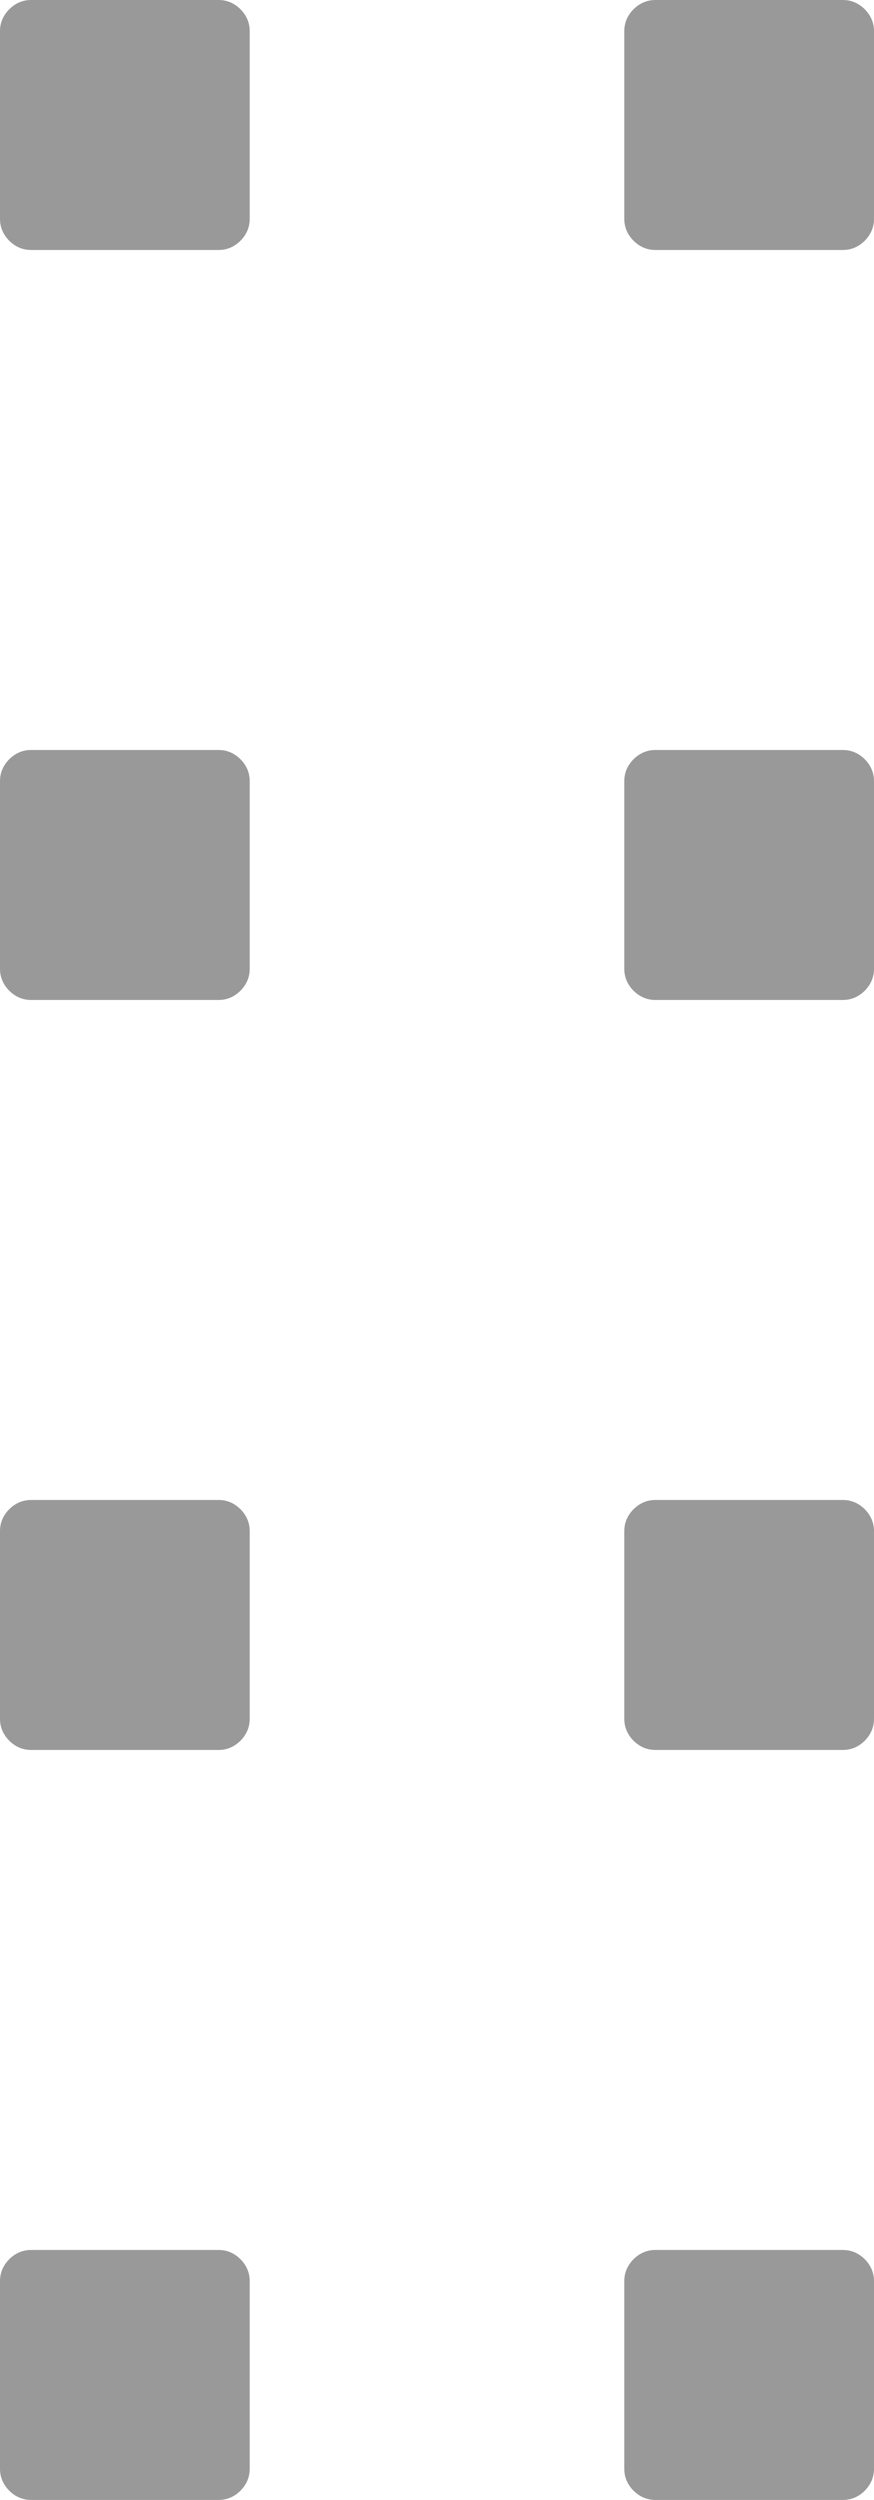 <?xml version="1.0" encoding="UTF-8"?>
<svg width="7px" height="20px" viewBox="0 0 7 20" version="1.1" xmlns="http://www.w3.org/2000/svg" xmlns:xlink="http://www.w3.org/1999/xlink">
    <title>icone/maniglia</title>
    <g id="页面-1" stroke="none" stroke-width="1" fill="none" fill-rule="evenodd">
        <g id="应用门户备份" transform="translate(-982, -1174)" fill="#999999">
            <g id="graph_15-copy-2" transform="translate(66, 1160)">
                <g id="maniglia" transform="translate(916, 14)">
                    <path d="M1.75,18 C1.818,18 1.876,18.025 1.926,18.074 C1.975,18.124 2,18.182 2,18.25 L2,18.25 L2,19.75 C2,19.818 1.975,19.876 1.926,19.926 C1.876,19.975 1.818,20 1.75,20 L1.75,20 L0.25,20 C0.182,20 0.124,19.975 0.074,19.926 C0.025,19.876 0,19.818 0,19.75 L0,19.75 L0,18.25 C0,18.182 0.025,18.124 0.074,18.074 C0.124,18.025 0.182,18 0.25,18 L0.25,18 Z M6.75,18 C6.818,18 6.876,18.025 6.926,18.074 C6.975,18.124 7,18.182 7,18.25 L7,18.25 L7,19.75 C7,19.818 6.975,19.876 6.926,19.926 C6.876,19.975 6.818,20 6.75,20 L6.75,20 L5.25,20 C5.182,20 5.124,19.975 5.074,19.926 C5.025,19.876 5,19.818 5,19.75 L5,19.75 L5,18.25 C5,18.182 5.025,18.124 5.074,18.074 C5.124,18.025 5.182,18 5.25,18 L5.25,18 Z M1.75,12 C1.818,12 1.876,12.025 1.926,12.074 C1.975,12.124 2,12.182 2,12.25 L2,12.25 L2,13.75 C2,13.818 1.975,13.876 1.926,13.926 C1.876,13.975 1.818,14 1.75,14 L1.75,14 L0.25,14 C0.182,14 0.124,13.975 0.074,13.926 C0.025,13.876 0,13.818 0,13.75 L0,13.75 L0,12.25 C0,12.182 0.025,12.124 0.074,12.074 C0.124,12.025 0.182,12 0.25,12 L0.25,12 Z M6.75,12 C6.818,12 6.876,12.025 6.926,12.074 C6.975,12.124 7,12.182 7,12.25 L7,12.25 L7,13.75 C7,13.818 6.975,13.876 6.926,13.926 C6.876,13.975 6.818,14 6.75,14 L6.75,14 L5.25,14 C5.182,14 5.124,13.975 5.074,13.926 C5.025,13.876 5,13.818 5,13.75 L5,13.75 L5,12.25 C5,12.182 5.025,12.124 5.074,12.074 C5.124,12.025 5.182,12 5.25,12 L5.25,12 Z M1.75,6 C1.818,6 1.876,6.025 1.926,6.074 C1.975,6.124 2,6.182 2,6.25 L2,6.25 L2,7.75 C2,7.818 1.975,7.876 1.926,7.926 C1.876,7.975 1.818,8 1.75,8 L1.75,8 L0.25,8 C0.182,8 0.124,7.975 0.074,7.926 C0.025,7.876 0,7.818 0,7.75 L0,7.75 L0,6.25 C0,6.182 0.025,6.124 0.074,6.074 C0.124,6.025 0.182,6 0.25,6 L0.25,6 Z M6.75,6 C6.818,6 6.876,6.025 6.926,6.074 C6.975,6.124 7,6.182 7,6.25 L7,6.25 L7,7.75 C7,7.818 6.975,7.876 6.926,7.926 C6.876,7.975 6.818,8 6.75,8 L6.75,8 L5.25,8 C5.182,8 5.124,7.975 5.074,7.926 C5.025,7.876 5,7.818 5,7.75 L5,7.75 L5,6.25 C5,6.182 5.025,6.124 5.074,6.074 C5.124,6.025 5.182,6 5.25,6 L5.25,6 Z M1.75,0 C1.818,0 1.876,0.025 1.926,0.074 C1.975,0.124 2,0.182 2,0.25 L2,0.25 L2,1.75 C2,1.818 1.975,1.876 1.926,1.926 C1.876,1.975 1.818,2 1.75,2 L1.75,2 L0.25,2 C0.182,2 0.124,1.975 0.074,1.926 C0.025,1.876 0,1.818 0,1.75 L0,1.75 L0,0.25 C0,0.182 0.025,0.124 0.074,0.074 C0.124,0.025 0.182,0 0.25,0 L0.25,0 Z M6.75,0 C6.818,0 6.876,0.025 6.926,0.074 C6.975,0.124 7,0.182 7,0.25 L7,0.25 L7,1.75 C7,1.818 6.975,1.876 6.926,1.926 C6.876,1.975 6.818,2 6.75,2 L6.75,2 L5.25,2 C5.182,2 5.124,1.975 5.074,1.926 C5.025,1.876 5,1.818 5,1.75 L5,1.75 L5,0.25 C5,0.182 5.025,0.124 5.074,0.074 C5.124,0.025 5.182,0 5.25,0 L5.25,0 Z"></path>
                </g>
            </g>
        </g>
    </g>
</svg>
